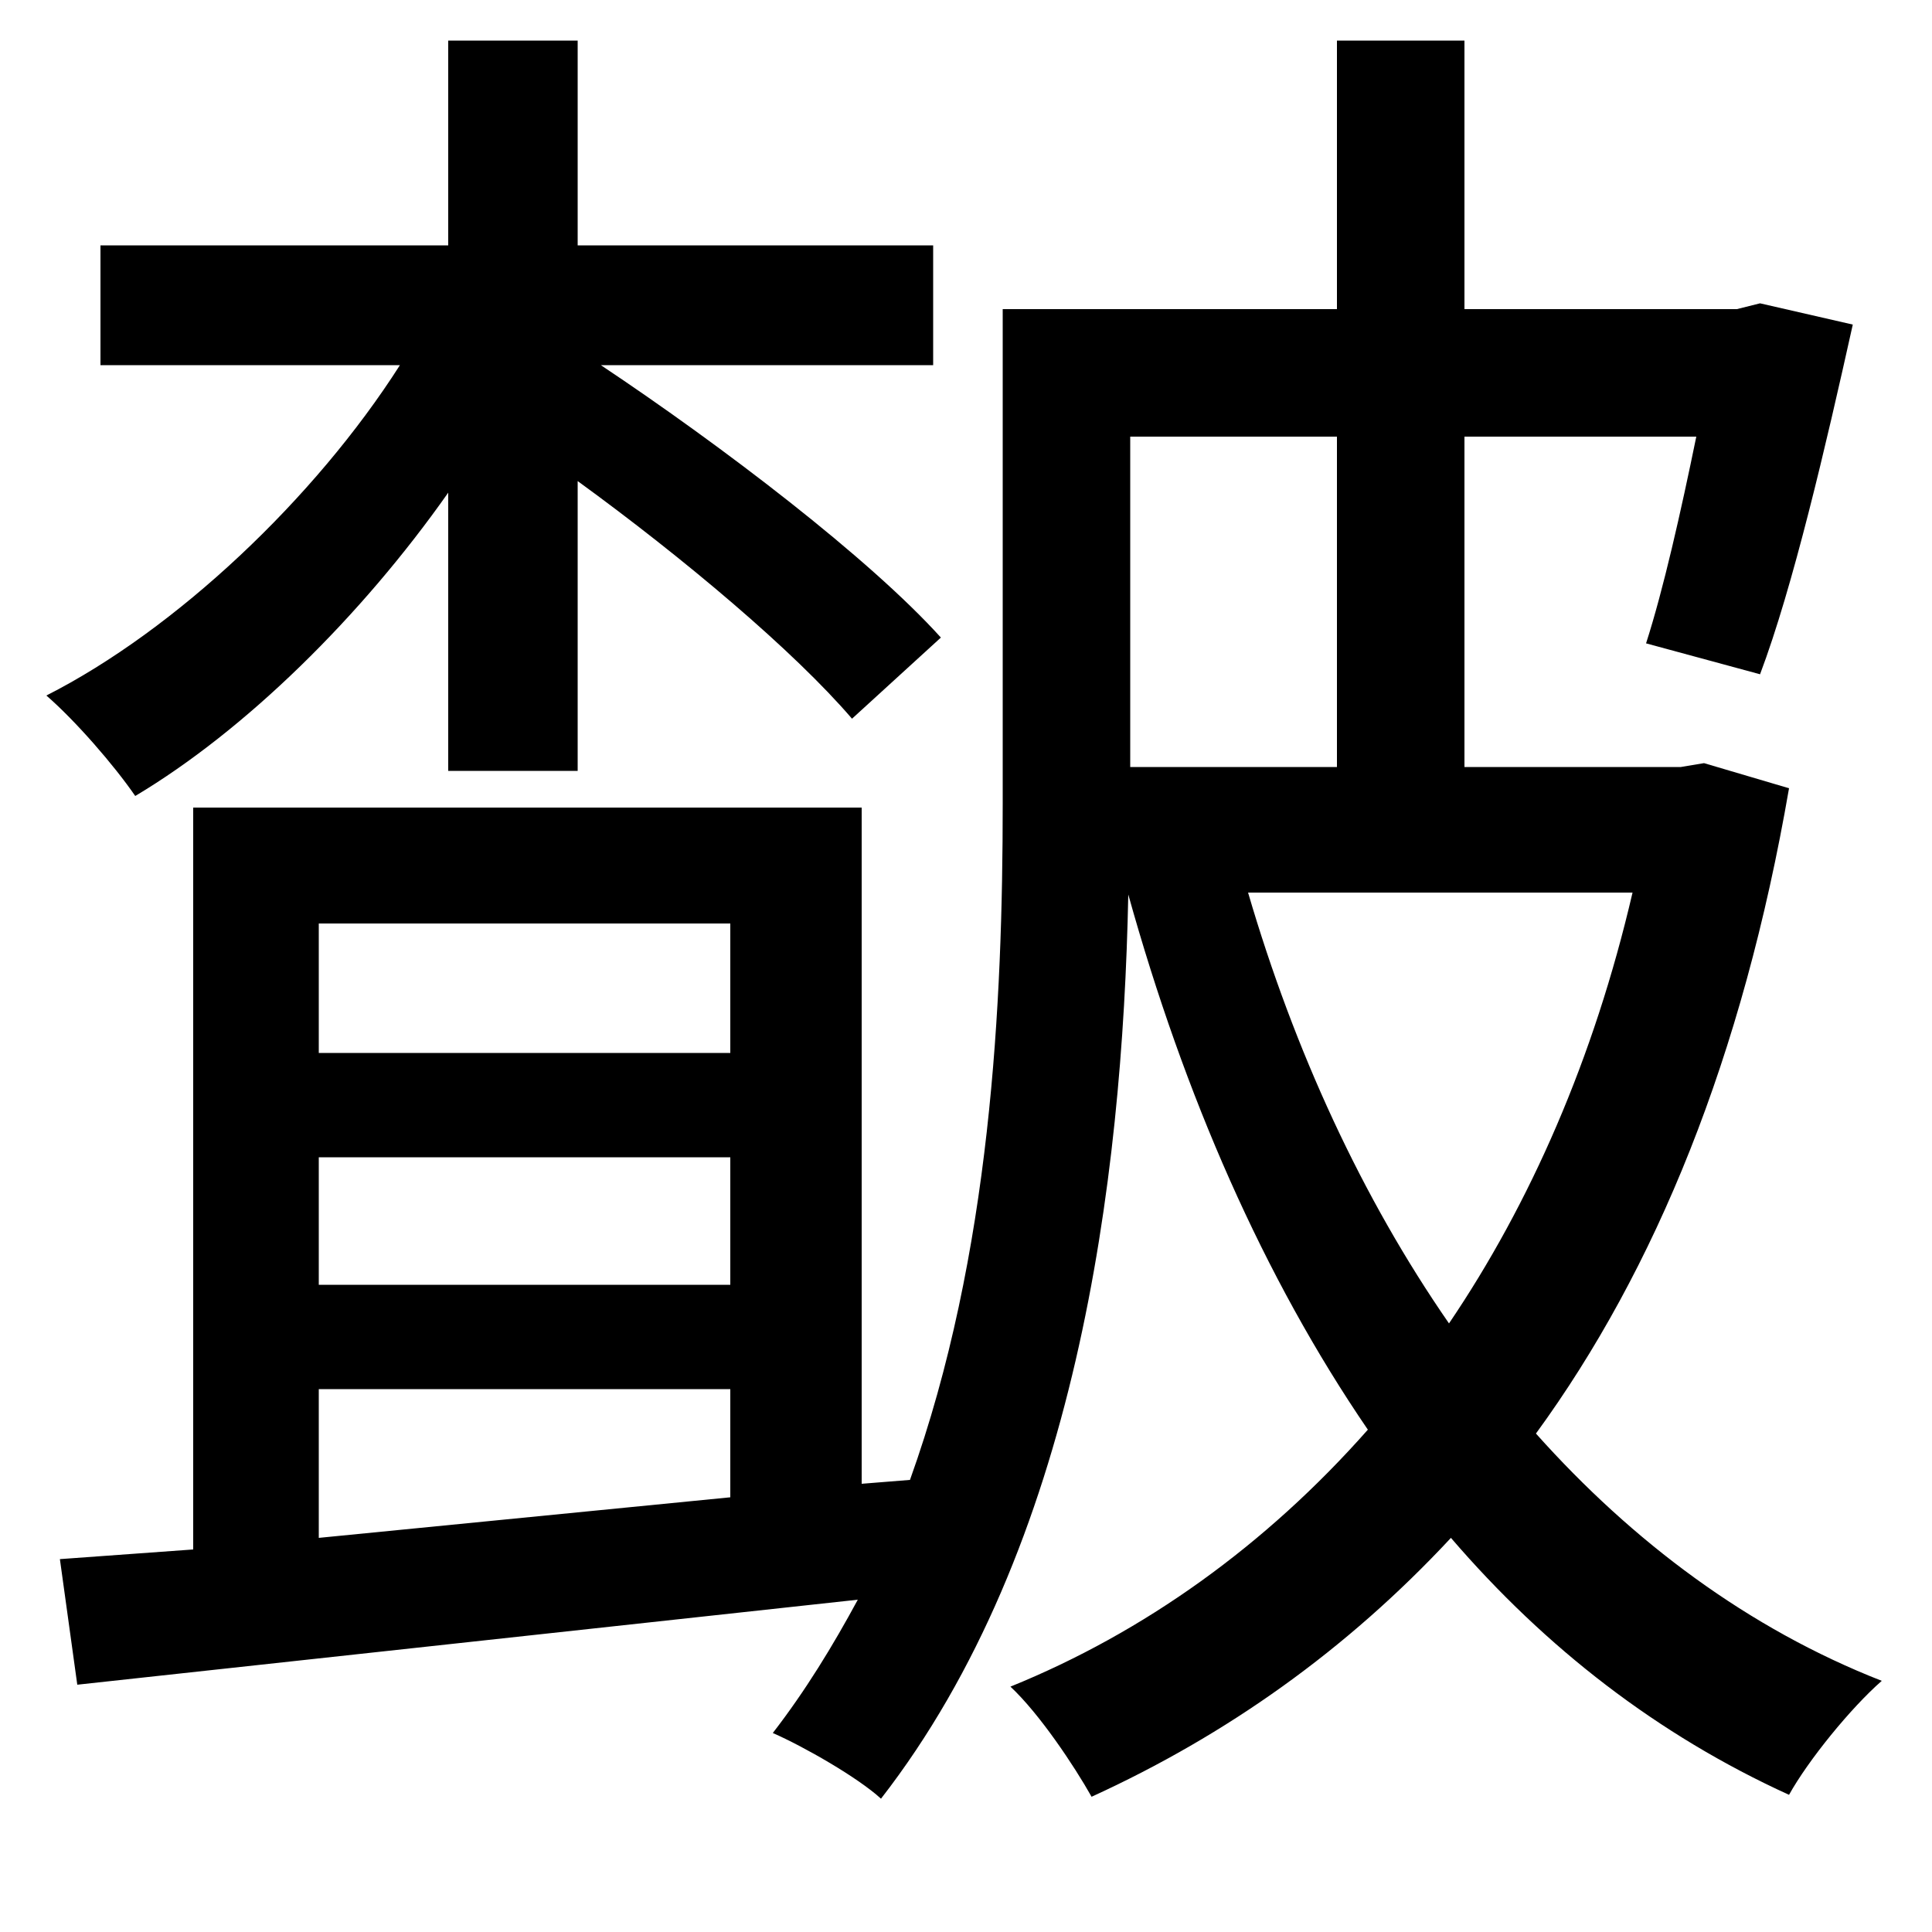 <svg xmlns="http://www.w3.org/2000/svg"
    viewBox="0 0 1000 1000">
  <!--
© 2014-2021 Adobe (http://www.adobe.com/).
Noto is a trademark of Google Inc.
This Font Software is licensed under the SIL Open Font License, Version 1.1. This Font Software is distributed on an "AS IS" BASIS, WITHOUT WARRANTIES OR CONDITIONS OF ANY KIND, either express or implied. See the SIL Open Font License for the specific language, permissions and limitations governing your use of this Font Software.
http://scripts.sil.org/OFL
  -->
<path d="M165 719L378 719 378 775 165 796ZM165 665L165 599 378 599 378 665ZM165 545L165 478 378 478 378 545ZM519 160L519 416C519 519 513 649 471 766L446 768 446 418 100 418 100 802 31 807 40 872 444 828C431 852 417 875 400 897 416 904 444 920 456 931 557 801 581 612 584 463 613 567 654 661 708 740 655 800 592 845 523 873 538 887 556 914 565 930 635 898 697 854 751 796 800 853 858 898 926 929 936 911 958 884 974 870 905 843 845 798 795 742 857 657 902 547 926 408L882 395 870 397 758 397 758 226 878 226C870 265 861 305 852 333L911 349C928 304 945 231 959 168L911 157 899 160 758 160 758 21 692 21 692 160ZM232 21L232 127 52 127 52 189 207 189C163 258 91 326 24 360 39 373 59 396 70 412 127 378 187 319 232 255L232 399 299 399 299 249C354 289 411 337 441 372L487 330C450 289 374 231 311 189L483 189 483 127 299 127 299 21ZM692 226L692 397 585 397 585 226ZM845 462C825 548 792 623 750 685 705 620 670 544 646 462Z"/>
</svg>